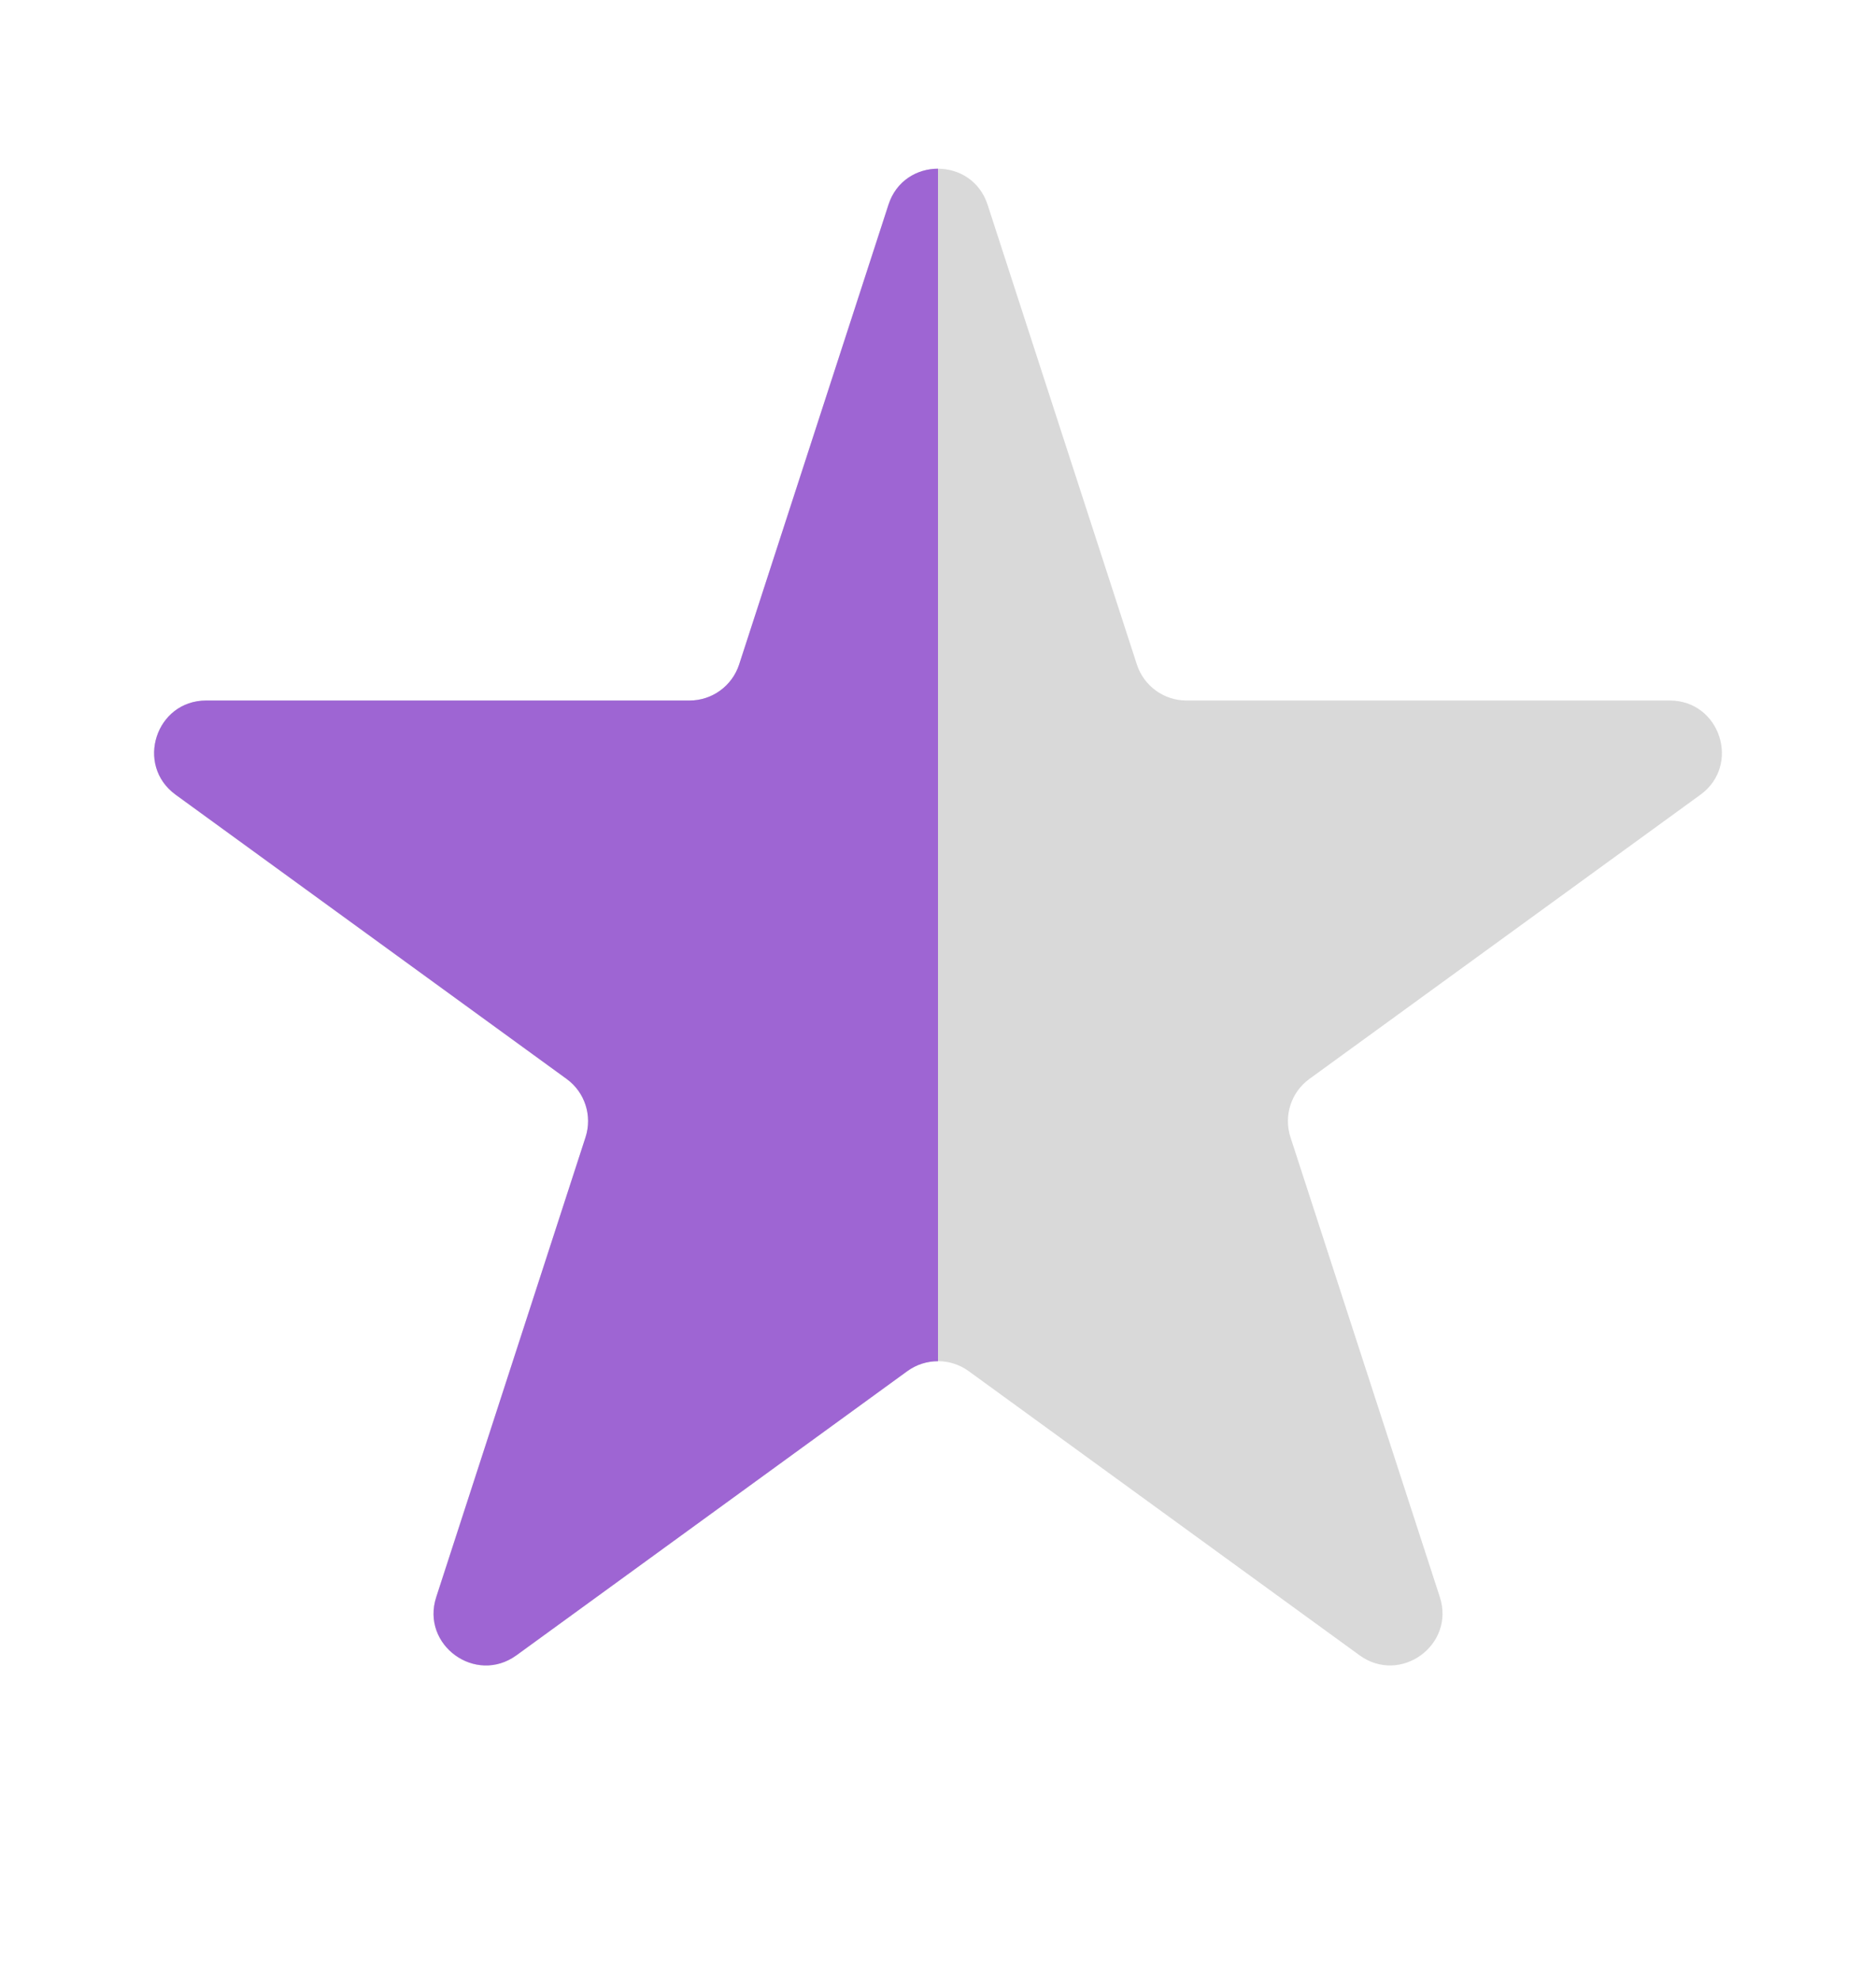 <svg width="18" height="19" viewBox="0 0 18 19" fill="none" xmlns="http://www.w3.org/2000/svg">
<path d="M8.524 1.964C8.674 1.503 9.326 1.503 9.476 1.964L10.908 6.373C10.975 6.579 11.167 6.719 11.384 6.719H16.021C16.505 6.719 16.706 7.339 16.315 7.623L12.563 10.349C12.388 10.476 12.315 10.702 12.382 10.908L13.815 15.318C13.964 15.778 13.437 16.161 13.045 15.877L9.294 13.151C9.119 13.024 8.881 13.024 8.706 13.151L4.955 15.877C4.563 16.161 4.036 15.778 4.185 15.318L5.618 10.908C5.685 10.702 5.612 10.476 5.437 10.349L1.685 7.623C1.294 7.339 1.495 6.719 1.979 6.719H6.616C6.833 6.719 7.025 6.579 7.092 6.373L8.524 1.964Z" fill="#D9D9D9"/>
<path fill-rule="evenodd" clip-rule="evenodd" d="M9 1.618C8.8 1.618 8.599 1.733 8.525 1.963L7.092 6.373C7.025 6.579 6.833 6.719 6.616 6.719H1.979C1.495 6.719 1.294 7.339 1.686 7.623L5.437 10.349C5.612 10.476 5.685 10.702 5.618 10.908L4.186 15.318C4.036 15.778 4.563 16.161 4.955 15.877L8.706 13.151C8.794 13.087 8.897 13.056 9 13.056V1.618Z" fill="#9E65D3"/>
</svg>
